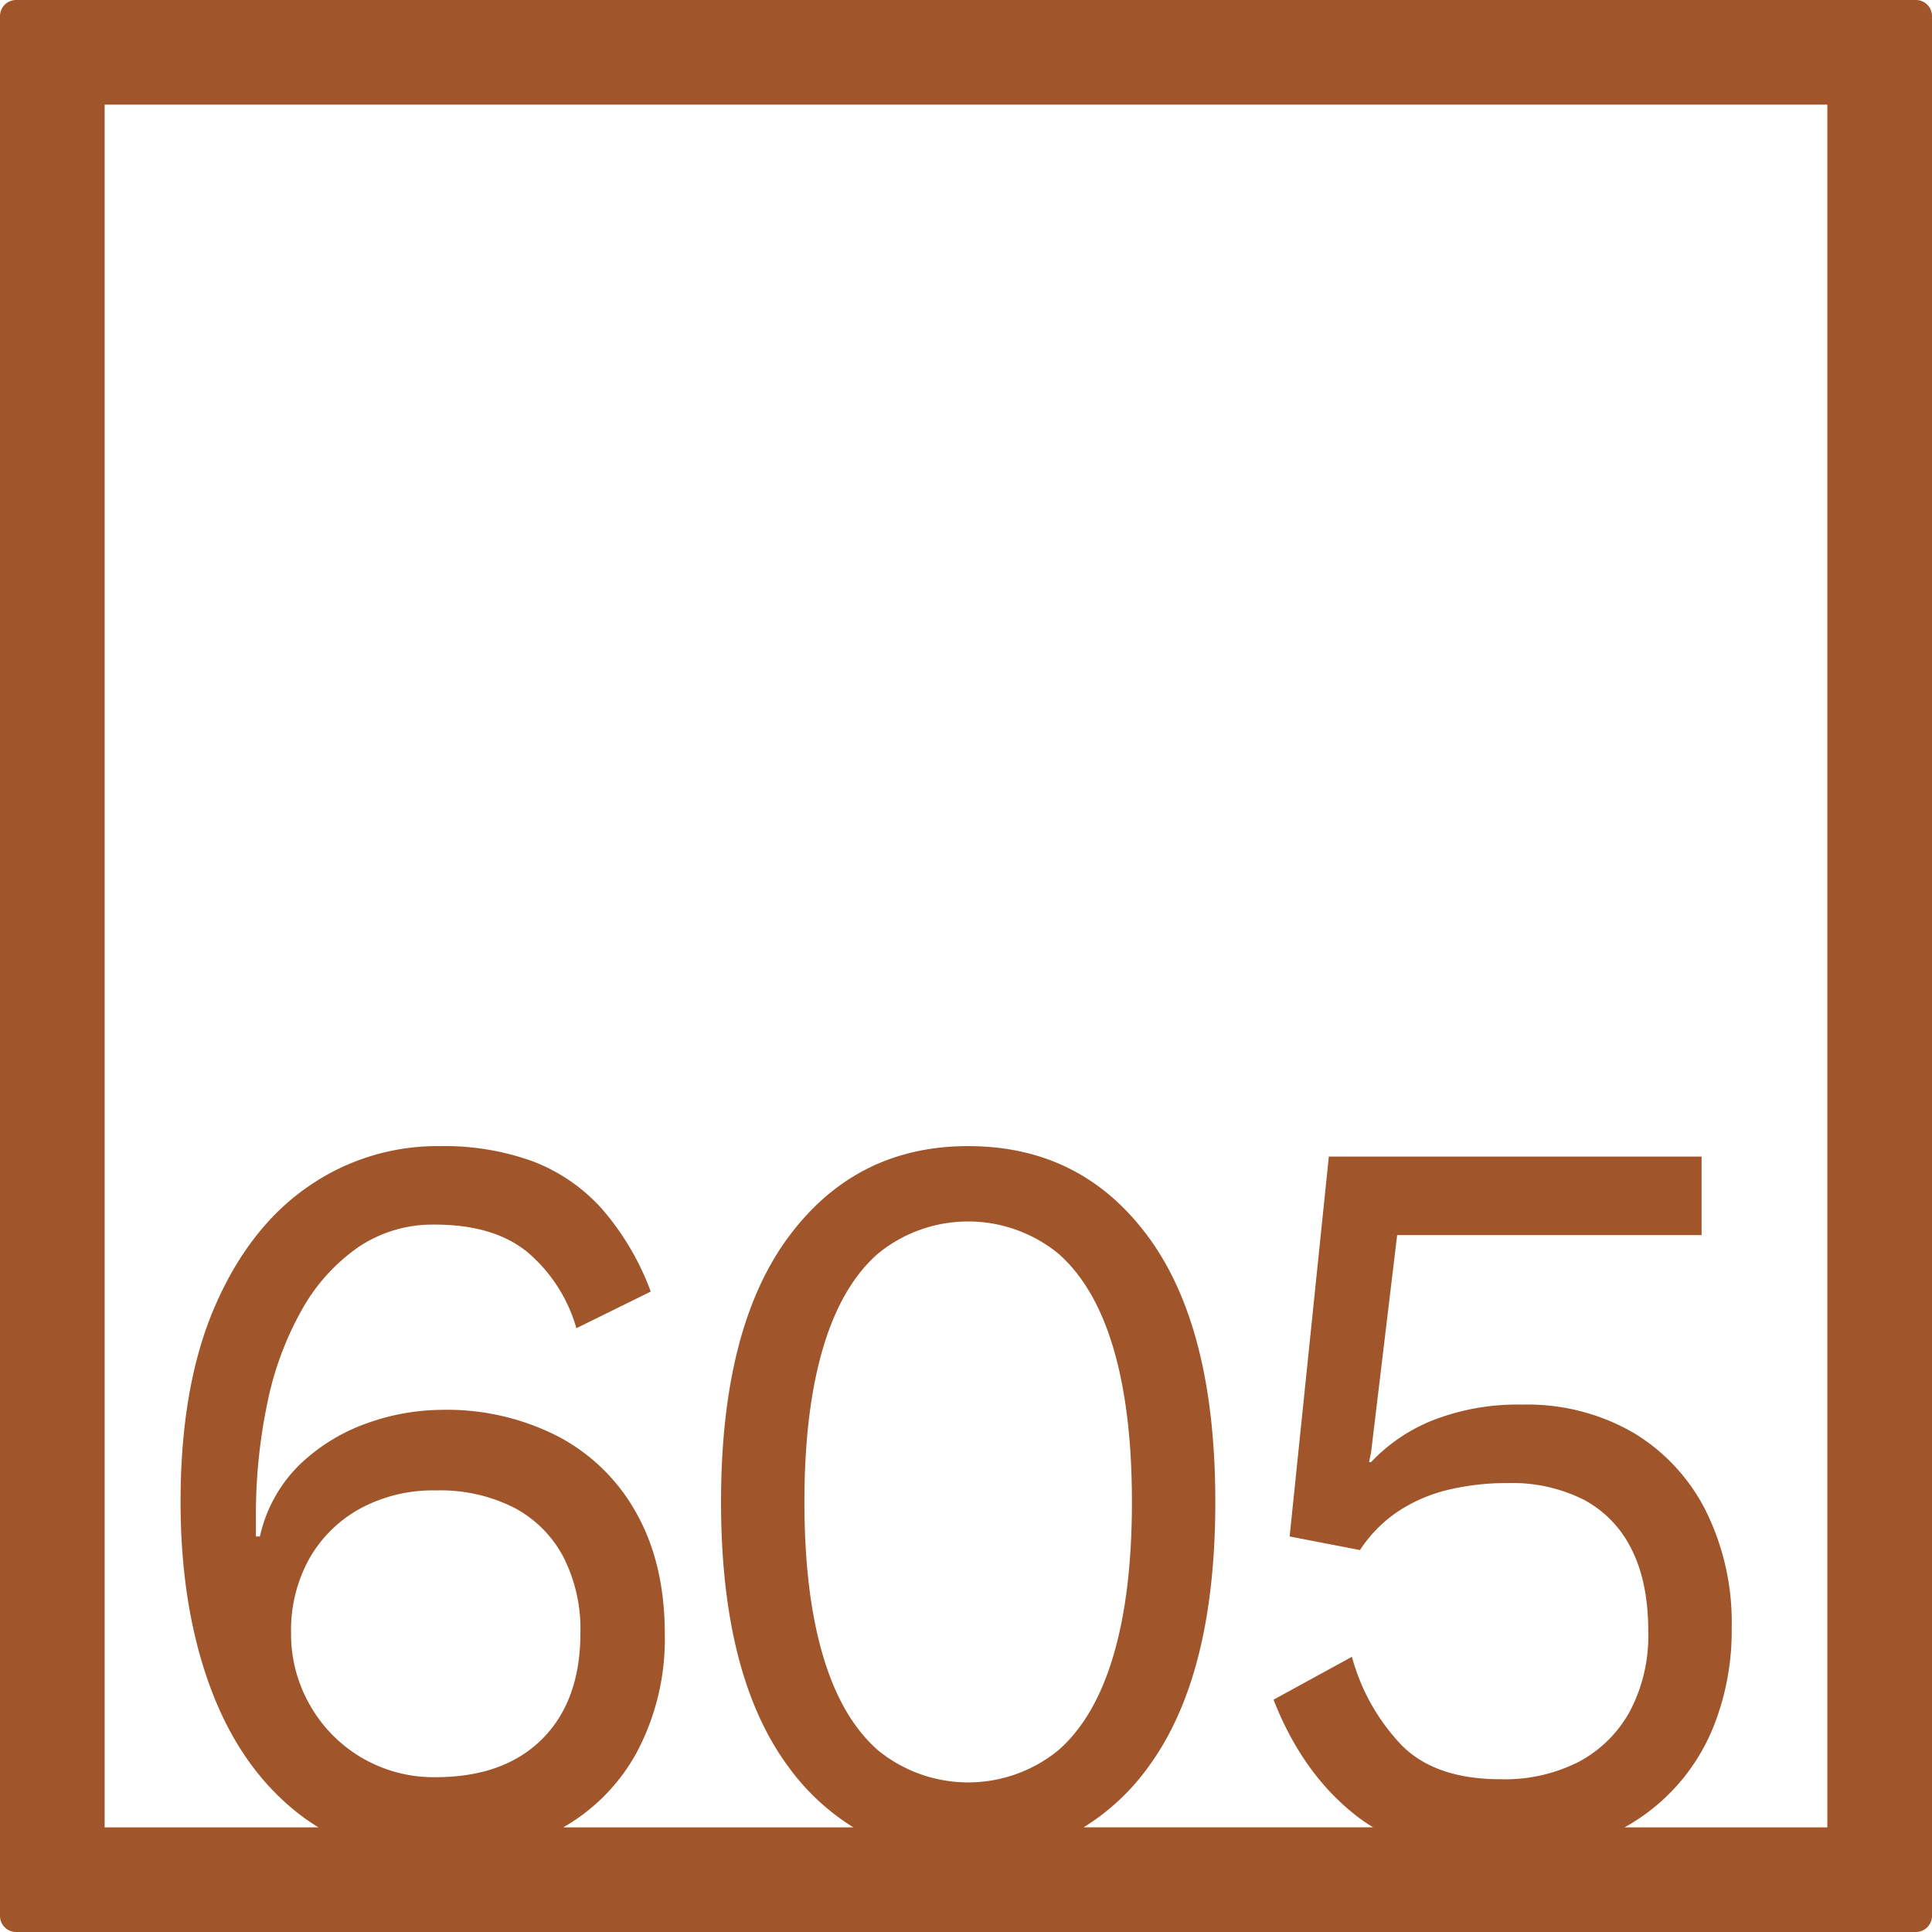 <svg xmlns="http://www.w3.org/2000/svg" width="120mm" height="120mm" viewBox="0 0 340.158 340.157">
  <g id="Zimmernummer">
      <g id="Z-04-605-R">
        <path fill="#A0552B" stroke="none" d="M337.323,0H2.835A2.836,2.836,0,0,0,0,2.835V337.323a2.834,2.834,0,0,0,2.835,2.834H337.323a2.834,2.834,0,0,0,2.835-2.834V2.835A2.836,2.836,0,0,0,337.323,0ZM54.607,300.273a25.072,25.072,0,0,1-3.361-12.805,25.912,25.912,0,0,1,3.183-12.99,22.973,22.973,0,0,1,8.933-8.844,26.852,26.852,0,0,1,13.354-3.225,28.846,28.846,0,0,1,13.8,3.04,20.781,20.781,0,0,1,8.668,8.66,27.961,27.961,0,0,1,3.007,13.359q0,11.979-6.722,18.7T76.716,312.9a24.988,24.988,0,0,1-22.109-12.622Zm90.295-8.752q-3.274-11.055-3.272-27.084t3.272-27.086q3.272-11.055,9.728-16.674a25.107,25.107,0,0,1,31.662,0q6.456,5.622,9.729,16.674t3.272,27.086q0,16.029-3.272,27.084T186.292,308.2a25.111,25.111,0,0,1-31.662,0Q148.172,302.577,144.9,291.521Zm176.83,30.211H286.025A35.2,35.2,0,0,0,301.884,303.5a45.519,45.519,0,0,0,3.007-16.951,44.145,44.145,0,0,0-4.6-20.636,33.627,33.627,0,0,0-12.824-13.726A37.248,37.248,0,0,0,268.1,247.3a41.058,41.058,0,0,0-15.831,2.763,30.472,30.472,0,0,0-10.878,7.371h-.353l.353-1.659,4.6-38.324h53.6V203.633H233.961l-6.9,66.884,12.382,2.395a24.084,24.084,0,0,1,6.722-6.817,27.682,27.682,0,0,1,8.754-3.778,44.016,44.016,0,0,1,10.525-1.2,28.114,28.114,0,0,1,13.443,2.948,19.734,19.734,0,0,1,8.4,8.752q2.918,5.8,2.917,14.464a28.521,28.521,0,0,1-3.183,13.911,22.036,22.036,0,0,1-8.933,8.937,28.633,28.633,0,0,1-13.885,3.132q-11.5,0-17.423-5.989a36.2,36.2,0,0,1-8.755-15.569l-13.8,7.555q5.128,13.085,14.593,20.452a30.292,30.292,0,0,0,2.95,2.02H190.785a39.84,39.84,0,0,0,11.427-10.68q11.762-16.031,11.762-46.615T202.212,217.82q-11.764-16.029-31.751-16.03-19.812,0-31.661,16.03t-11.851,46.617q0,30.585,11.851,46.615a40.31,40.31,0,0,0,11.452,10.68H99.168a33.842,33.842,0,0,0,12.925-13.168,42.463,42.463,0,0,0,4.952-20.913q0-12.159-4.864-21a33.627,33.627,0,0,0-13.708-13.634,42.8,42.8,0,0,0-20.695-4.791,39.5,39.5,0,0,0-13,2.3,33.079,33.079,0,0,0-11.851,7.186,25.314,25.314,0,0,0-7.164,12.806h-.707V267.2a95.657,95.657,0,0,1,2.034-20.267,55.968,55.968,0,0,1,6.1-16.4A33,33,0,0,1,63.1,219.57a23.377,23.377,0,0,1,13.443-3.961q10.435,0,16.362,4.883a27.411,27.411,0,0,1,8.578,13.359l13.09-6.45a46.954,46.954,0,0,0-8.668-14.647,31.42,31.42,0,0,0-12.116-8.292,45.766,45.766,0,0,0-16.362-2.672,39.818,39.818,0,0,0-23.259,7.187q-10.349,7.185-16.363,21.1t-6.013,34.364q0,18.24,5.129,32.335t15.212,22.2a35.629,35.629,0,0,0,3.946,2.757H18.425V18.425H321.732Z"/>
      </g>
    </g>
</svg>
